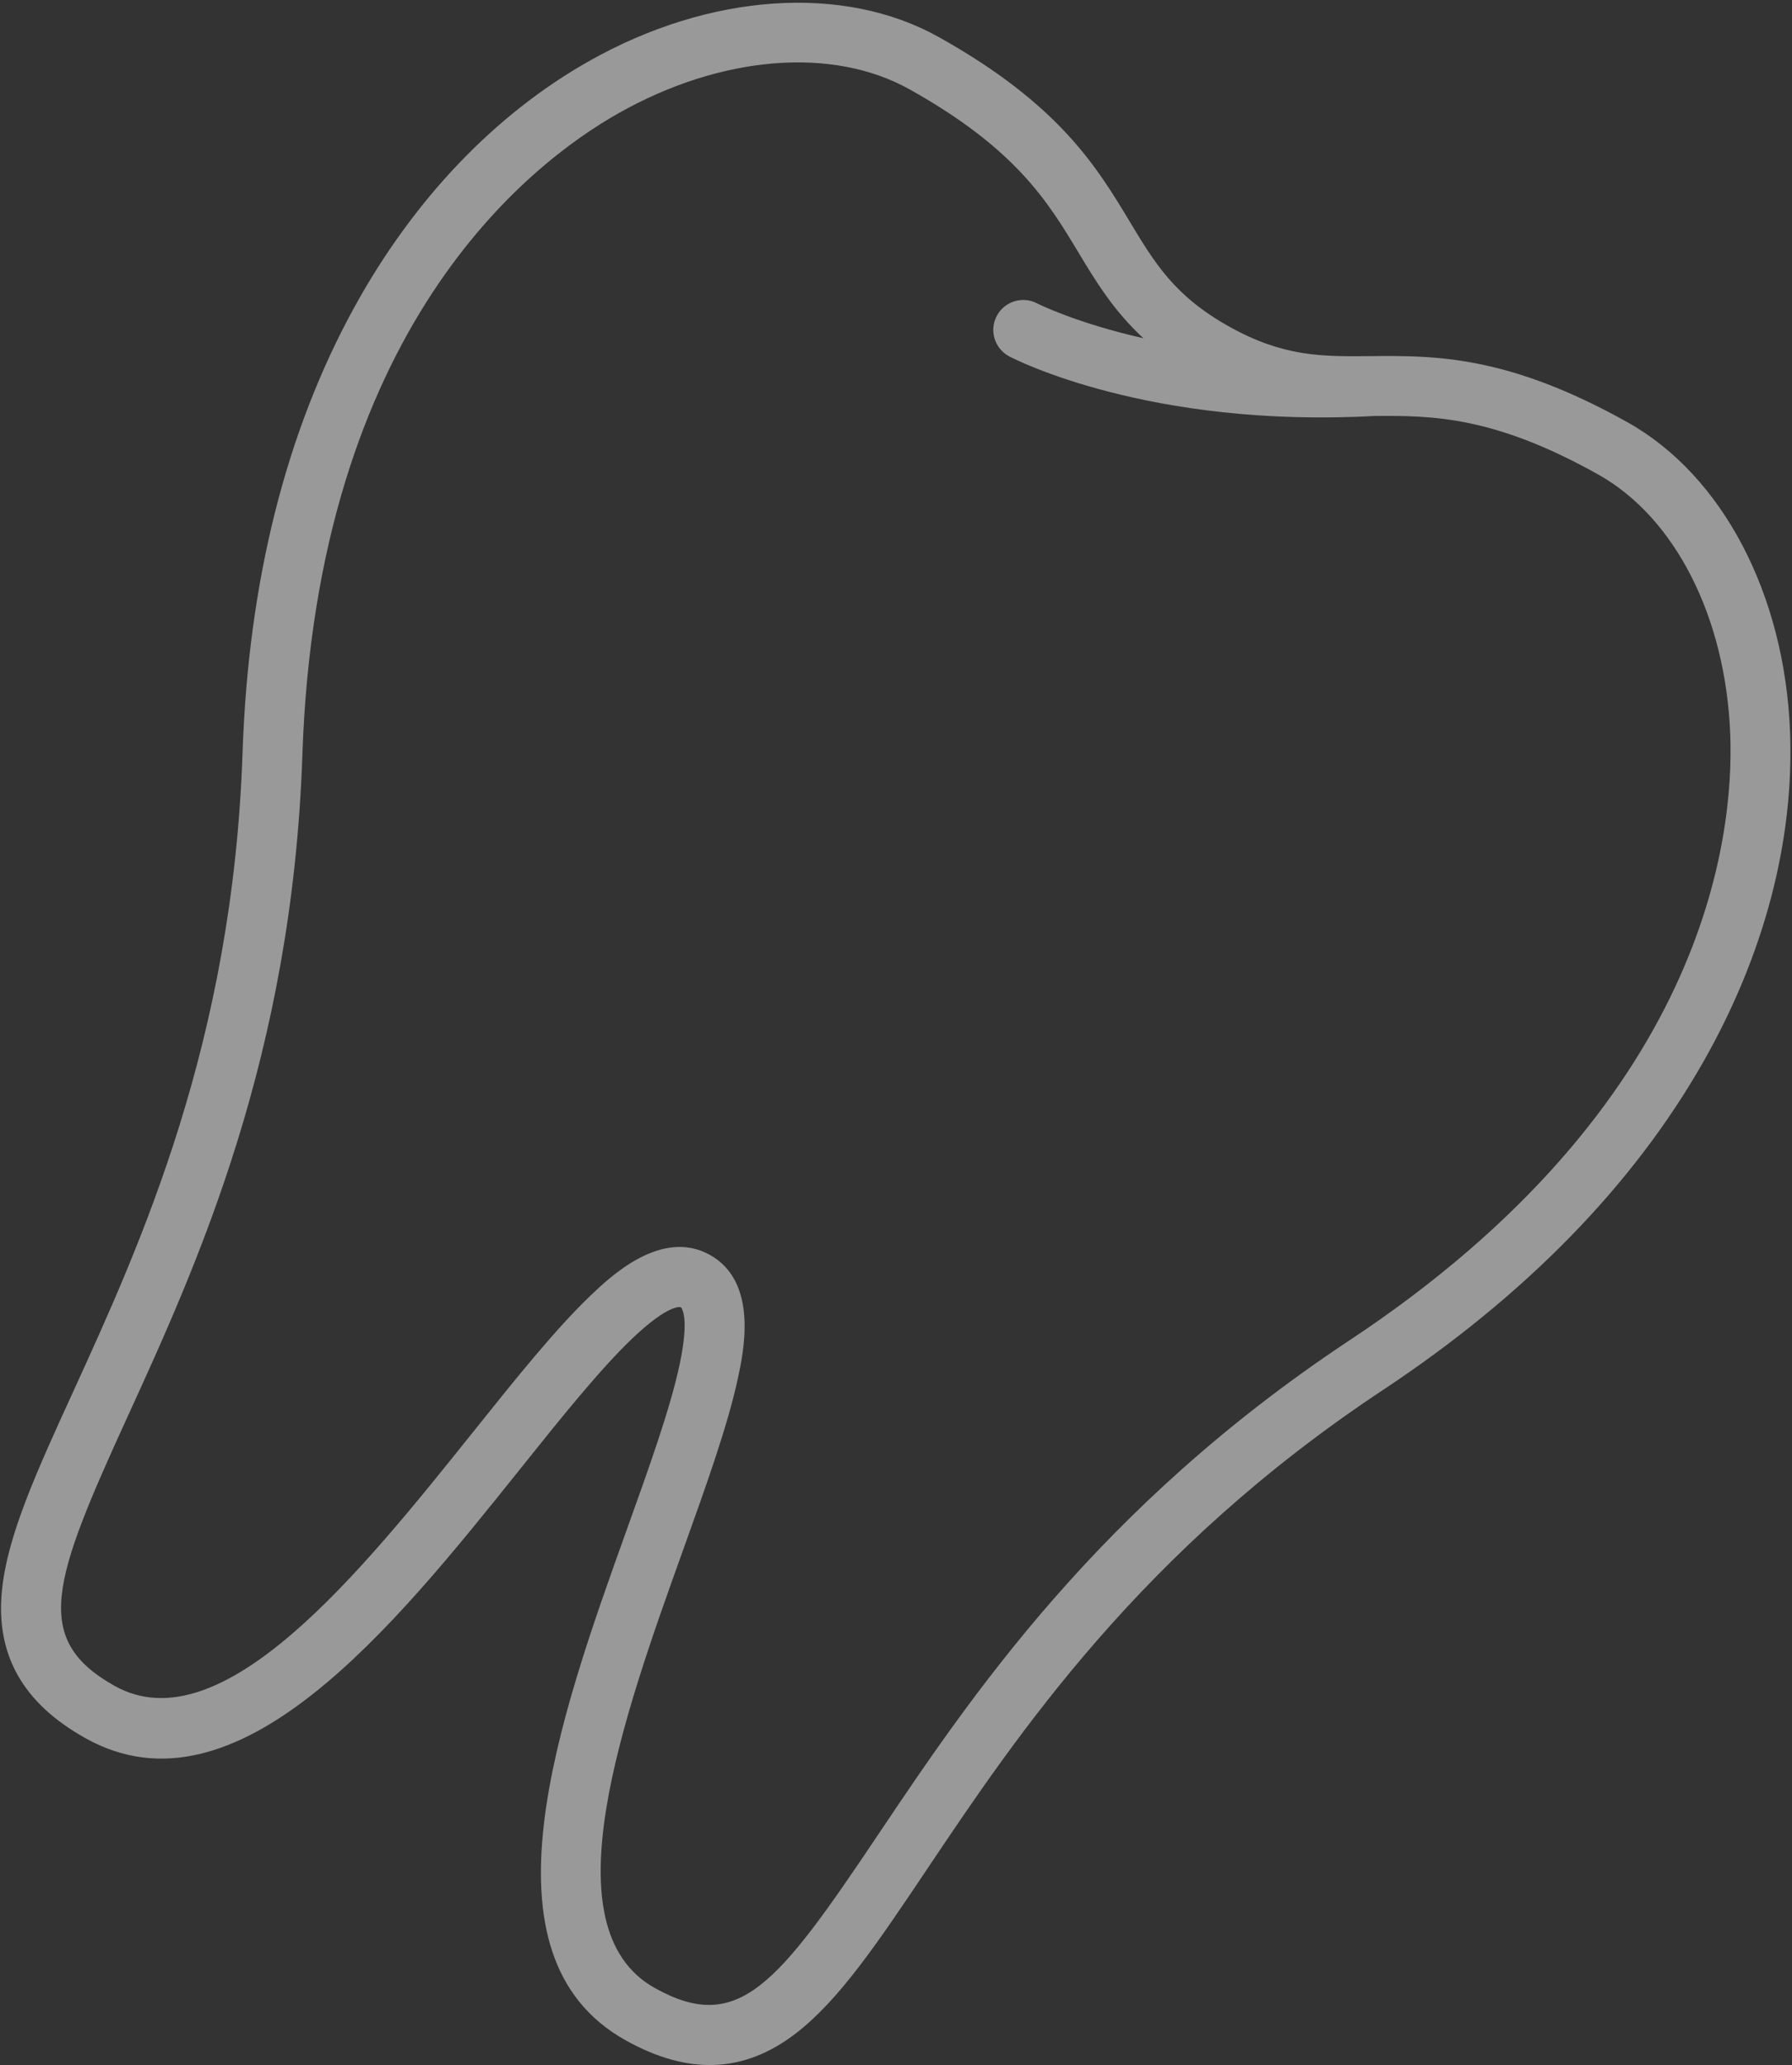 <svg width="263" height="303" viewBox="0 0 263 303" fill="none" xmlns="http://www.w3.org/2000/svg">
<rect x="0" y="0" width="263" height="303" fill="#333333" stroke="none"/>
<path d="M262.718 107.473C261.957 87.2 252.808 69.755 238.842 61.946C221.174 52.068 210.509 52.165 201.099 52.252C193.982 52.317 188.36 52.368 180.369 47.9C172.378 43.432 169.478 38.616 165.807 32.518C160.953 24.457 155.451 15.319 137.783 5.441C123.817 -2.369 104.164 -1.028 86.495 8.94C72.621 16.767 60.691 29.27 51.993 45.098C41.961 63.356 36.445 85.333 35.599 110.419C34.164 152.942 20.614 182.583 10.72 204.226C5.371 215.929 1.145 225.172 0.302 233.199C-0.697 242.722 3.304 249.861 12.537 255.024C34.769 267.454 57.813 238.671 76.33 215.544C82.327 208.053 87.992 200.978 92.731 196.444C98.203 191.21 99.898 191.786 99.913 191.794C99.927 191.802 101.305 192.945 99.712 200.347C98.331 206.759 95.27 215.29 92.029 224.322C82.022 252.207 69.568 286.912 91.8 299.342C101.033 304.505 109.21 304.176 116.8 298.337C123.197 293.416 128.859 284.976 136.027 274.29C149.285 254.527 167.442 227.462 202.917 203.973C223.845 190.115 239.68 173.908 249.981 155.8C258.911 140.102 263.315 123.391 262.718 107.473ZM198.066 196.647C161.125 221.107 142.402 249.017 128.731 269.395C114.039 291.296 108.335 298.521 96.088 291.673C80.352 282.875 91.412 252.054 100.298 227.289C103.641 217.975 106.798 209.178 108.301 202.197C109.131 198.345 111.334 188.114 104.201 184.125C97.067 180.137 89.505 187.371 86.658 190.095C81.497 195.031 75.656 202.328 69.471 210.053C53.027 230.592 32.561 256.153 16.825 247.355C4.578 240.507 7.747 231.864 18.711 207.879C28.914 185.561 42.887 154.995 44.38 110.715C46.488 48.216 77.554 24.072 90.812 16.593C105.83 8.121 122.186 6.786 133.495 13.11C149.127 21.85 153.78 29.577 158.28 37.05C160.816 41.262 163.42 45.568 167.807 49.627C157.842 47.365 152.31 44.564 152.216 44.515C150.068 43.387 147.412 44.214 146.284 46.362C145.174 48.475 145.957 51.08 148.028 52.238C148.062 52.257 148.097 52.276 148.131 52.294C148.954 52.726 168.636 62.838 201.75 61.032C210.298 60.958 219.262 61.065 234.554 69.615C245.864 75.939 253.291 90.571 253.938 107.803C254.509 123.014 250.207 162.123 198.066 196.647Z" fill="white" fill-opacity="0.5"/>
</svg>
